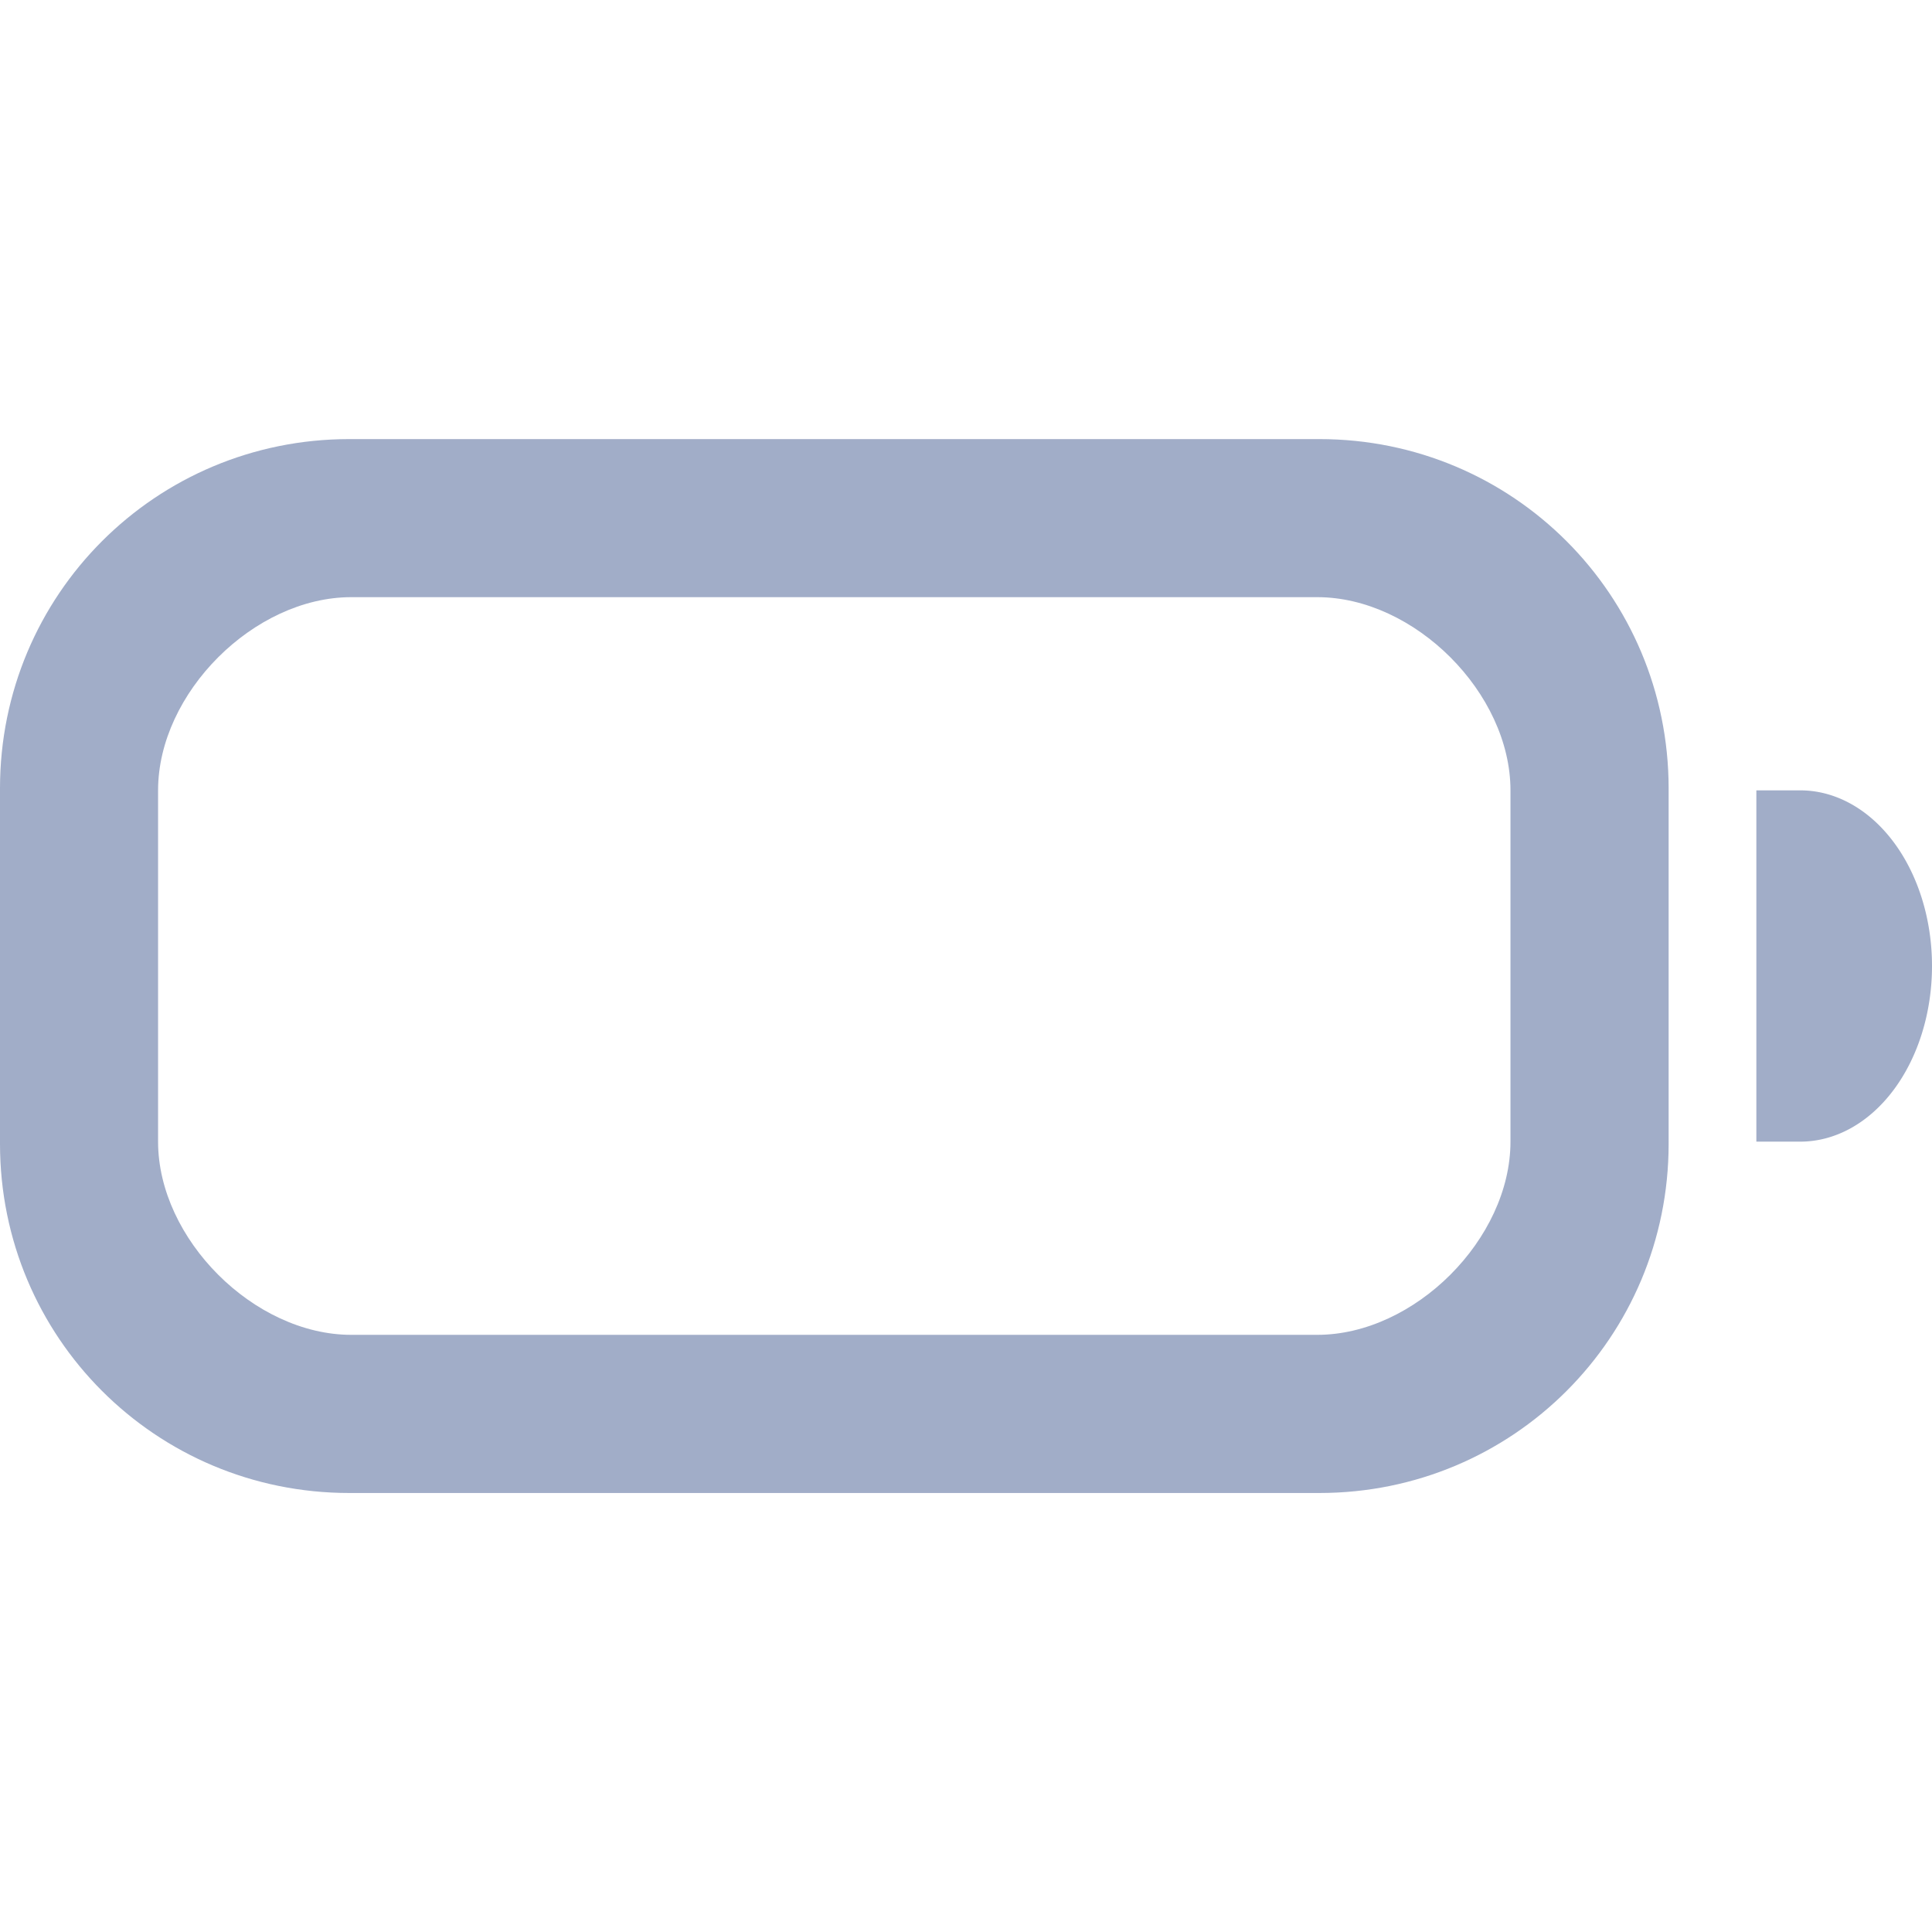 <?xml version="1.0" encoding="UTF-8" standalone="no"?>
<svg
   viewBox="0 0 22 22"
   version="1.0"
   height="22"
   width="22"
   id="svg120"
   sodipodi:docname="battery.svg"
   inkscape:version="1.2.2 (b0a8486541, 2022-12-01)"
   xmlns:inkscape="http://www.inkscape.org/namespaces/inkscape"
   xmlns:sodipodi="http://sodipodi.sourceforge.net/DTD/sodipodi-0.dtd"
   xmlns="http://www.w3.org/2000/svg"
   xmlns:svg="http://www.w3.org/2000/svg"
   xmlns:rdf="http://www.w3.org/1999/02/22-rdf-syntax-ns#"
   xmlns:cc="http://creativecommons.org/ns#"
   xmlns:dc="http://purl.org/dc/elements/1.1/">
  <sodipodi:namedview
     id="namedview119"
     pagecolor="#ffffff"
     bordercolor="#000000"
     borderopacity="0.25"
     inkscape:showpageshadow="2"
     inkscape:pageopacity="0.0"
     inkscape:pagecheckerboard="0"
     inkscape:deskcolor="#d1d1d1"
     showgrid="false"
     inkscape:zoom="8.3730888"
     inkscape:cx="-77.032504"
     inkscape:cy="2.985756"
     inkscape:window-width="1920"
     inkscape:window-height="1056"
     inkscape:window-x="0"
     inkscape:window-y="24"
     inkscape:window-maximized="1"
     inkscape:current-layer="svg120" />
  <defs
     id="defs5">
    <style
       type="text/css"
       id="current-color-scheme">.ColorScheme-Text { color:#a1adc8; }</style>
  </defs>
  <g
     transform="translate(360,23)"
     id="Fill10">
    <g
       fill="#ff4d62"
       transform="translate(0,-24)"
       id="g1075">
      <path
         d="m3-34c-2.216 0-4 1.784-4 4v6c0 2.216 1.784 4 4 4h18c2.216 0 4-1.784 4-4v-6c0-2.216-1.784-4-4-4zm0 2h18c1.108 0 2 0.892 2 2v6c0 1.108-0.892 2-2 2h-18c-1.108 0-2-0.892-2-2v-6c0-1.108 0.892-2 2-2z"
         id="path1069" />
      <path
         d="m26-29v4h0.5a2.25 2.124 0 0 0 1.5-2.001 2.25 2.124 0 0 0-1.5-1.999z"
         id="path1071" />
      <rect
         ry="1"
         height="8"
         width="2"
         y="-31"
         x="2"
         id="rect1073" />
    </g>
    <rect
       fill="none"
       height="32"
       width="32"
       y="-67"
       x="-3"
       id="rect1077" />
  </g>
  <g
     transform="translate(-154.45 -379.51)"
     class="ColorScheme-Text"
     id="Fill100">
    <rect
       opacity="0"
       ry="0"
       rx="0"
       height="32"
       width="32"
       y="336.51"
       x="189.44"
       id="rect1022" />
    <rect
       stroke-width=".853"
       ry="1"
       rx="0"
       height="8"
       width="20"
       y="348.51"
       x="194.45"
       id="rect1028"
       style="fill-opacity:1;fill:#a1adc8" />
  </g>
  <g
     transform="translate(-114.45,-379.51)"
     class="ColorScheme-Text"
     id="Fill90">
    <rect
       opacity="0"
       ry="0"
       rx="0"
       height="32"
       width="32"
       y="336.51"
       x="189.44"
       id="rect1042" />
    <rect
       stroke-width=".849"
       ry="1"
       rx="0"
       height="8"
       width="18"
       y="348.51"
       x="194.43"
       id="rect1044"
       style="fill-opacity:1;fill:#a1adc8" />
  </g>
  <g
     transform="translate(-79.45,-379.51)"
     class="ColorScheme-Text"
     id="Fill80">
    <rect
       opacity="0"
       ry="0"
       rx="0"
       height="32"
       width="32"
       y="336.51"
       x="189.44"
       id="rect1048" />
    <rect
       stroke-width=".844"
       ry="1"
       rx="0"
       height="8"
       width="16"
       y="348.51"
       x="194.43"
       id="rect1050"
       style="fill-opacity:1;fill:#a1adc8" />
  </g>
  <g
     transform="translate(-40.45,-379.51)"
     class="ColorScheme-Text"
     id="Fill70">
    <rect
       opacity="0"
       ry="0"
       rx="0"
       height="32"
       width="32"
       y="336.51"
       x="189.44"
       id="rect1054" />
    <rect
       stroke-width=".837"
       ry="1"
       rx="0"
       height="8"
       width="14"
       y="348.51"
       x="194.43"
       id="rect1056"
       style="fill-opacity:1;fill:#a1adc8" />
  </g>
  <g
     transform="translate(-4.45,-379.51)"
     class="ColorScheme-Text"
     id="Fill60">
    <rect
       opacity="0"
       ry="0"
       rx="0"
       height="32"
       width="32"
       y="336.51"
       x="189.44"
       id="rect1060" />
    <rect
       stroke-width=".829"
       ry="1"
       rx="0"
       height="8"
       width="12"
       y="348.51"
       x="194.43"
       id="rect1062"
       style="fill-opacity:1;fill:#a1adc8" />
  </g>
  <g
     transform="translate(30.55,-379.51)"
     class="ColorScheme-Text"
     id="Fill50">
    <rect
       opacity="0"
       ry="0"
       rx="0"
       height="32"
       width="32"
       y="336.51"
       x="189.44"
       id="rect1066" />
    <rect
       stroke-width=".817"
       ry="1"
       rx="0"
       height="8"
       width="10"
       y="348.51"
       x="194.43"
       id="rect1068"
       style="fill-opacity:1;fill:#a1adc8" />
  </g>
  <g
     transform="translate(70.55,-379.51)"
     class="ColorScheme-Text"
     id="Fill40">
    <rect
       opacity="0"
       ry="0"
       rx="0"
       height="32"
       width="32"
       y="336.51"
       x="189.44"
       id="rect1072" />
    <rect
       stroke-width=".801"
       ry="1"
       rx="0"
       height="8"
       width="8"
       y="348.51"
       x="194.43"
       id="rect1074"
       style="fill-opacity:1;fill:#a1adc8" />
  </g>
  <g
     transform="translate(105.55,-379.51)"
     class="ColorScheme-Text"
     id="Fill30">
    <rect
       opacity="0"
       ry="0"
       rx="0"
       height="32"
       width="32"
       y="336.51"
       x="189.44"
       id="rect1078" />
    <rect
       stroke-width=".776"
       ry="1"
       rx="0"
       height="8"
       width="6"
       y="348.51"
       x="194.43"
       id="rect1080"
       style="fill-opacity:1;fill:#a1adc8" />
  </g>
  <g
     transform="translate(137.55,-379.51)"
     class="ColorScheme-Text"
     id="Fill20">
    <rect
       opacity="0"
       ry="0"
       rx="0"
       height="32"
       width="32"
       y="336.51"
       x="189.44"
       id="rect1084" />
    <rect
       stroke-width=".732"
       ry="1"
       rx="0"
       height="8"
       width="4"
       y="348.51"
       x="194.43"
       id="rect1086"
       style="fill-opacity:1;fill:#a1adc8" />
  </g>
  <g
     transform="translate(-69.54,-403.51)"
     id="AcAdapter"
     style="display:inline">
    <g
       transform="translate(-228,47)"
       id="g1133">
      <rect
         opacity="0"
         ry="0"
         rx="0"
         height="32"
         width="32"
         y="314.51"
         x="211.54"
         id="rect1129" />
    </g>
    <path
       d="m 6.35,375.51 c 0,-0.554 -0.446,-1 -1,-1 h -3 v -2 c -3.326,3.9e-4 -6.192,1.672 -6.857,4 h -4.143 c -0.554,0 -1,0.446 -1,1 0,0.554 0.446,1 1,1 h 4.143 c 0.665,2.328 3.532,4 6.857,4 v -2 h 3 c 0.554,0 1,-0.446 1,-1 0,-0.554 -0.446,-1 -1,-1 h -3 v -2 h 3 c 0.554,0 1,-0.446 1,-1 z"
       id="path1137"
       style="display:none;fill:#4caf50;fill-opacity:1" />
    <path
       id="path896"
       style="display:inline;fill:#4caf50;fill-opacity:1"
       d="m 26,-29 v 4 h 0.5 A 2.25,2.124 0 0 0 28,-27.001 2.25,2.124 0 0 0 26.5,-29 Z M 3,-34 c -2.216,0 -4,1.784 -4,4 v 6 c 0,2.216 1.784,4 4,4 h 18 c 2.216,0 4,-1.784 4,-4 v -6 c 0,-2.216 -1.784,-4 -4,-4 z m 0,2 h 18 c 1.108,0 2,0.892 2,2 v 6 c 0,1.108 -0.892,2 -2,2 H 3 c -1.108,0 -2,-0.892 -2,-2 v -6 c 0,-1.108 0.892,-2 2,-2 z"
       transform="translate(-13.316,404.51)"
       inkscape:label="path1138" />
  </g>
  <g
     transform="translate(-167.54,-433.51)"
     id="22-22-AcAdapter"
     style="display:inline">
    <g
       transform="translate(-128,-3)"
       id="g1153">
      <g
         transform="translate(50,8)"
         id="g1149">
        <rect
           opacity="0"
           ry="0"
           rx="0"
           height="22"
           width="22"
           y="428.51"
           x="164.54"
           id="rect1147" />
      </g>
    </g>
    <path
       d="m 102.296,443.01 c 0,-0.277 -0.223,-0.5 -0.5,-0.5 h -1.5 v -2 a 6,4.5 0 0 0 -5.961,4 h -2.539 c -0.277,0 -0.5,0.223 -0.5,0.5 0,0.277 0.223,0.5 0.5,0.5 h 2.537 a 6,4.5 0 0 0 5.963,4 v -2 h 1.5 c 0.277,0 0.5,-0.223 0.5,-0.5 0,-0.277 -0.223,-0.5 -0.5,-0.5 h -1.5 v -3 h 1.5 c 0.277,0 0.5,-0.223 0.5,-0.5 z"
       id="path1155"
       style="display:none;fill:#4caf50;fill-opacity:1" />
    <path
       id="path1068"
       style="display:inline;fill:#4caf50;fill-opacity:1"
       class="ColorScheme-Text"
       d="M 3.977,5 C 1.773,5 0,6.773 0,8.977 v 4.047 c 0,2.204 1.773,3.977 3.977,3.977 h 11.047 c 2.204,0 3.977,-1.773 3.977,-3.977 V 8.977 C 19,6.773 17.227,5 15.024,5 Z m 0.023,1.8 h 11 C 16.108,6.8 17.2,7.892 17.2,9 v 4 c 0,1.108 -1.092,2.2 -2.2,2.2 h -11 C 2.892,15.2 1.8,14.108 1.8,13 V 9 C 1.8,7.892 2.892,6.8 4,6.8 Z M 20,9 v 4 h 0.5 A 1.5,2 0 0 0 22,11 1.5,2 0 0 0 20.5,9 Z"
       transform="translate(86.54,434.01)"
       inkscape:label="path1156" />
  </g>
  <g
     transform="translate(-210.25 -400.22)"
     class="ColorScheme-Text"
     id="battery-ups">
    <g
       transform="translate(1,27)"
       id="g297">
      <path
         opacity=".5"
         d="m-139-36c-2.216 0-4 1.784-4 4v6c0 2.216 1.784 4 4 4h18c2.216 0 4-1.784 4-4v-6c0-2.216-1.784-4-4-4zm0 1h11l-7 7h5l-2.5 5h-6.5c-1.662 0-3-1.338-3-3v-6c0-1.662 1.338-3 3-3zm11.5 0h6.5c1.662 0 3 1.338 3 3v6c0 1.662-1.338 3-3 3h-11l7-7h-5zm11.5 4v4a2 2 0 0 0 2-2 2 2 0 0 0-2-2z"
         transform="translate(213.54,377.51)"
         id="path275"
         style="fill:#a1adc8;fill-opacity:1" />
      <path
         d="m-139-34c-1.108 0-2 0.892-2 2v6c0 1.108 0.892 2 2 2h5.883l1.5-3h-3.383c-0.891-3.51e-4 -1.337-1.077-0.707-1.707l5.293-5.293zm12.117 0-1.5 3h3.383c0.891 3.51e-4 1.337 1.077 0.707 1.707l-5.293 5.293h8.586c1.108 0 2-0.892 2-2v-6c0-1.108-0.892-2-2-2z"
         transform="translate(213.54,377.51)"
         id="rect281"
         style="fill:#92a0bf;fill-opacity:1" />
    </g>
    <rect
       opacity="0"
       ry="0"
       rx="0"
       height="32"
       width="32"
       y="359.51"
       x="69.536"
       id="rect1110" />
  </g>
  <g
     transform="translate(-220.54 -409.02)"
     class="ColorScheme-Text"
     id="22-22-battery-ups">
    <path
       d="m-116 12c-0.554 0-1 0.446-1 1v5c0 0.554 0.446 1 1 1h4.811l0.658-1.494h-2.469c-0.873 5.7e-4 -1.328-1.039-0.734-1.68l3.529-3.826zm9.205 0-0.668 1.506h2.463c0.87 8.8e-4 1.324 1.035 0.736 1.676l-3.514 3.818h5.777c0.554 0 1-0.446 1-1v-5c0-0.554-0.446-1-1-1z"
       transform="translate(214.54,404.51)"
       id="rect1160"
       style="fill:#92a0bf;fill-opacity:1" />
    <rect
       opacity="0"
       ry="0"
       rx="0"
       height="22"
       width="22"
       y="408.51"
       x="95.536"
       id="rect930" />
    <path
       opacity=".5"
       d="m-116 10c-1.662 0-3 1.338-3 3v5c0 1.662 1.338 3 3 3h14c1.662 0 3-1.338 3-3v-5c0-1.662-1.338-3-3-3h-5zm0 1h8.078l-5.078 5.506h4l-1.537 3.494h-5.463c-1.108 0-2-0.892-2-2v-5c0-1.108 0.892-2 2-2zm8.557 0h5.443c1.108 0 2 0.892 2 2v5c0 1.108-0.892 2-2 2h-8.057l5.057-5.494h-4z"
       transform="translate(214.54,404.51)"
       id="path965"
       style="fill:#a1adc8;fill-opacity:1" />
    <path
       opacity=".5"
       d="m116.54 418.59v2.826a1.5 1.5 0 0 0 1-1.414 1.5 1.5 0 0 0-1-1.412z"
       id="path1139"
       style="fill:#a1adc8;fill-opacity:1" />
  </g>
  <g
     transform="translate(-166.54,-471.51)"
     id="Unavailable">
    <path
       fill="none"
       d="m118.54 428.5h32v32h-32z"
       id="rect4480" />
    <g
       id="g4580">
      <rect
         fill="#f44336"
         ry="6"
         rx="6"
         height="12"
         width="12"
         y="446.5"
         x="139.54"
         id="rect4577" />
      <path
         d="m148.36 450.38-0.707-0.707-2.121 2.121-2.121-2.121-0.707 0.707 2.121 2.121-2.121 2.121 0.707 0.707 2.121-2.122 2.121 2.122 0.707-0.707-2.121-2.121z"
         class="ColorScheme-Text"
         id="rect4622-0"
         style="fill:#a1adc8;fill-opacity:1" />
    </g>
  </g>
  <g
     transform="translate(-300.54,-433.51)"
     id="22-22-Unavailable">
    <path
       fill="none"
       d="m258.54 426.5h22v22h-22z"
       id="rect4614" />
    <g
       id="g4631">
      <rect
         fill="#f44336"
         ry="4.5"
         rx="4.5"
         height="9"
         width="9"
         y="439.5"
         x="271.54"
         id="rect4577-9-1" />
      <path
         color="#eff0f1"
         d="m277.89 442.77-0.619-0.619-1.238 1.238-1.238-1.238-0.619 0.619 1.238 1.238-1.238 1.237 0.619 0.619 1.238-1.237 1.237 1.237 0.619-0.619-1.237-1.237z"
         class="ColorScheme-Text"
         id="rect4622"
         style="fill:#a1adc8;fill-opacity:1" />
    </g>
  </g>
  <g
     transform="translate(-1,23)"
     id="Battery">
    <g
       class="ColorScheme-Text"
       transform="translate(0,-24)"
       id="g995">
      <path
         d="m3-34c-2.216 0-4 1.784-4 4v6c0 2.216 1.784 4 4 4h18c2.216 0 4-1.784 4-4v-6c0-2.216-1.784-4-4-4zm0 2h18c1.108 0 2 0.892 2 2v6c0 1.108-0.892 2-2 2h-18c-1.108 0-2-0.892-2-2v-6c0-1.108 0.892-2 2-2z"
         id="rect939"
         style="fill:#a1adc8;fill-opacity:1" />
      <path
         d="m26-29v4h0.5a2.25 2.124 0 0 0 1.5-2.001 2.25 2.124 0 0 0-1.5-1.999z"
         id="path944"
         style="fill:#a1adc8;fill-opacity:1" />
    </g>
    <rect
       fill="none"
       height="32"
       width="32"
       y="-67"
       x="-3"
       id="rect997" />
  </g>
  <g
     transform="translate(39,-27)"
     id="22-22-Fill100">
    <rect
       opacity="0"
       height="22"
       width="22"
       y="24"
       id="rect971" />
    <rect
       class="ColorScheme-Text"
       ry="1"
       height="6"
       width="12"
       y="32"
       x="3"
       id="rect969"
       style="fill-opacity:1;fill:#a1adc8" />
  </g>
  <g
     transform="translate(66,-27)"
     id="22-22-Fill90">
    <rect
       opacity="0"
       height="22"
       width="22"
       y="24"
       id="rect977" />
    <rect
       class="ColorScheme-Text"
       ry="1"
       height="6"
       width="11"
       y="32"
       x="3"
       id="rect979"
       style="fill-opacity:1;fill:#a1adc8" />
  </g>
  <g
     transform="translate(95,-27)"
     id="22-22-Fill80">
    <rect
       opacity="0"
       height="22"
       width="22"
       y="24"
       id="rect983" />
    <rect
       class="ColorScheme-Text"
       ry="1"
       height="6"
       width="10"
       y="32"
       x="3"
       id="rect985"
       style="fill-opacity:1;fill:#a1adc8" />
  </g>
  <g
     transform="translate(123.5,-27)"
     id="22-22-Fill70">
    <rect
       opacity="0"
       height="22"
       width="22"
       y="24"
       id="rect989" />
    <rect
       class="ColorScheme-Text"
       ry="1"
       height="6"
       width="9"
       y="32"
       x="3"
       id="rect991"
       style="fill-opacity:1;fill:#a1adc8" />
  </g>
  <g
     transform="translate(155.5,-27)"
     id="22-22-Fill60">
    <rect
       opacity="0"
       height="22"
       width="22"
       y="24"
       id="rect995" />
    <rect
       class="ColorScheme-Text"
       ry="1"
       height="6"
       width="8"
       y="32"
       x="3"
       id="rect998"
       style="fill-opacity:1;fill:#a1adc8" />
  </g>
  <g
     transform="translate(190,-27)"
     id="22-22-Fill50">
    <rect
       opacity="0"
       height="22"
       width="22"
       y="24"
       id="rect1002" />
    <rect
       class="ColorScheme-Text"
       ry="1"
       height="6"
       width="7"
       y="32"
       x="3"
       id="rect1004"
       style="fill-opacity:1;fill:#a1adc8" />
  </g>
  <g
     transform="translate(219,-27)"
     id="22-22-Fill40">
    <rect
       opacity="0"
       height="22"
       width="22"
       y="24"
       id="rect1008" />
    <rect
       class="ColorScheme-Text"
       ry="1"
       height="6"
       width="5"
       y="32"
       x="3"
       id="rect1011"
       style="fill-opacity:1;fill:#a1adc8" />
  </g>
  <g
     transform="translate(249,-27)"
     id="22-22-Fill30">
    <rect
       opacity="0"
       height="22"
       width="22"
       y="24"
       id="rect1015" />
    <rect
       class="ColorScheme-Text"
       ry="1"
       height="6"
       width="4"
       y="32"
       x="3"
       id="rect1017"
       style="fill-opacity:1;fill:#a1adc8" />
  </g>
  <g
     transform="translate(279,-27)"
     id="22-22-Fill20">
    <rect
       opacity="0"
       height="22"
       width="22"
       y="24"
       id="rect1021" />
    <rect
       class="ColorScheme-Text"
       ry="1"
       height="6"
       width="3"
       y="32"
       x="3"
       id="rect1024"
       style="fill-opacity:1;fill:#a1adc8" />
  </g>
  <g
     transform="translate(402,23)"
     id="Fill0">
    <g
       fill="#ff4d62"
       transform="translate(0,-24)"
       id="g1087">
      <path
         d="m3-34c-2.216 0-4 1.784-4 4v6c0 2.216 1.784 4 4 4h18c2.216 0 4-1.784 4-4v-6c0-2.216-1.784-4-4-4zm0 2h18c1.108 0 2 0.892 2 2v6c0 1.108-0.892 2-2 2h-18c-1.108 0-2-0.892-2-2v-6c0-1.108 0.892-2 2-2z"
         id="path1081" />
      <path
         d="m26-29v4h0.5a2.25 2.124 0 0 0 1.5-2.001 2.25 2.124 0 0 0-1.5-1.999z"
         id="path1083" />
    </g>
    <rect
       fill="none"
       height="32"
       width="32"
       y="-67"
       x="-3"
       id="rect1089" />
  </g>
  <g
     id="22-22-Battery">
    <rect
       fill="none"
       height="22"
       width="22"
       id="rect972" />
    <g
       id="g1064">
      <path
         class="ColorScheme-Text"
         d="m20 9v4h0.5a1.5 2 0 0 0 1.5-2 1.5 2 0 0 0-1.5-2z"
         id="path963"
         style="fill:#a1adc8;fill-opacity:1" />
      <path
         class="ColorScheme-Text"
         d="M 3.977,5 C 1.773,5 0,6.773 0,8.977 v 4.047 c 0,2.204 1.773,3.977 3.977,3.977 h 11.047 c 2.204,0 3.977,-1.773 3.977,-3.977 V 8.977 C 19,6.773 17.227,5 15.024,5 Z m 0.023,1.8 h 11 C 16.108,6.8 17.2,7.892 17.2,9 v 4 c 0,1.108 -1.092,2.2 -2.2,2.2 h -11 C 2.892,15.2 1.8,14.108 1.8,13 V 9 C 1.8,7.892 2.892,6.8 4,6.8 Z"
         id="rect942"
         style="fill:#a1adc8;fill-opacity:1"
         sodipodi:nodetypes="ssssssssssssssssss" />
    </g>
  </g>
  <g
     transform="translate(-6,-20)"
     id="22-22-Fill10">
    <rect
       fill="none"
       height="22"
       width="22"
       y="17"
       x="313"
       id="rect952" />
    <path
       fill="#ff4d62"
       d="m333 26v4h0.5a1.5 2 0 0 0 1.5-2 1.5 2 0 0 0-1.5-2z"
       id="path954" />
    <path
       fill="#ff4d62"
       d="m 316.98,22 c -2.204,0 -3.977,1.773 -3.977,3.977 v 4.047 c 0,2.204 1.773,3.977 3.977,3.977 h 11.047 c 2.204,0 3.977,-1.773 3.977,-3.977 V 25.977 C 332.004,23.773 330.231,22 328.027,22 Z m 0.023,1.8 h 11 c 1.108,0 2.2,1.092 2.2,2.2 v 4 c 0,1.108 -1.092,2.2 -2.2,2.2 h -11 c -1.108,0 -2.2,-1.092 -2.2,-2.2 v -4 c 0,-1.108 1.092,-2.2 2.2,-2.2 z"
       id="path956"
       sodipodi:nodetypes="ssssssssssssssssss" />
    <rect
       fill="#ff4d62"
       ry="1"
       height="6"
       width="2"
       y="25"
       x="316"
       id="rect960" />
  </g>
  <g
     transform="translate(30,-20)"
     id="22-22-Fill0">
    <rect
       fill="none"
       height="22"
       width="22"
       y="17"
       x="313"
       id="rect973" />
    <path
       fill="#ff4d62"
       d="m333 26v4h0.5a1.5 2 0 0 0 1.5-2 1.5 2 0 0 0-1.5-2z"
       id="path975" />
    <path
       fill="#ff4d62"
       d="m 316.98,22 c -2.204,0 -3.977,1.773 -3.977,3.977 v 4.047 c 0,2.204 1.773,3.977 3.977,3.977 h 11.047 c 2.204,0 3.977,-1.773 3.977,-3.977 V 25.977 C 332.004,23.773 330.231,22 328.027,22 Z m 0.023,1.8 h 11 c 1.108,0 2.2,1.092 2.2,2.2 v 4 c 0,1.108 -1.092,2.2 -2.2,2.2 h -11 c -1.108,0 -2.2,-1.092 -2.2,-2.2 v -4 c 0,-1.108 1.092,-2.2 2.2,-2.2 z"
       id="path977"
       sodipodi:nodetypes="ssssssssssssssssss" />
  </g>
</svg>
